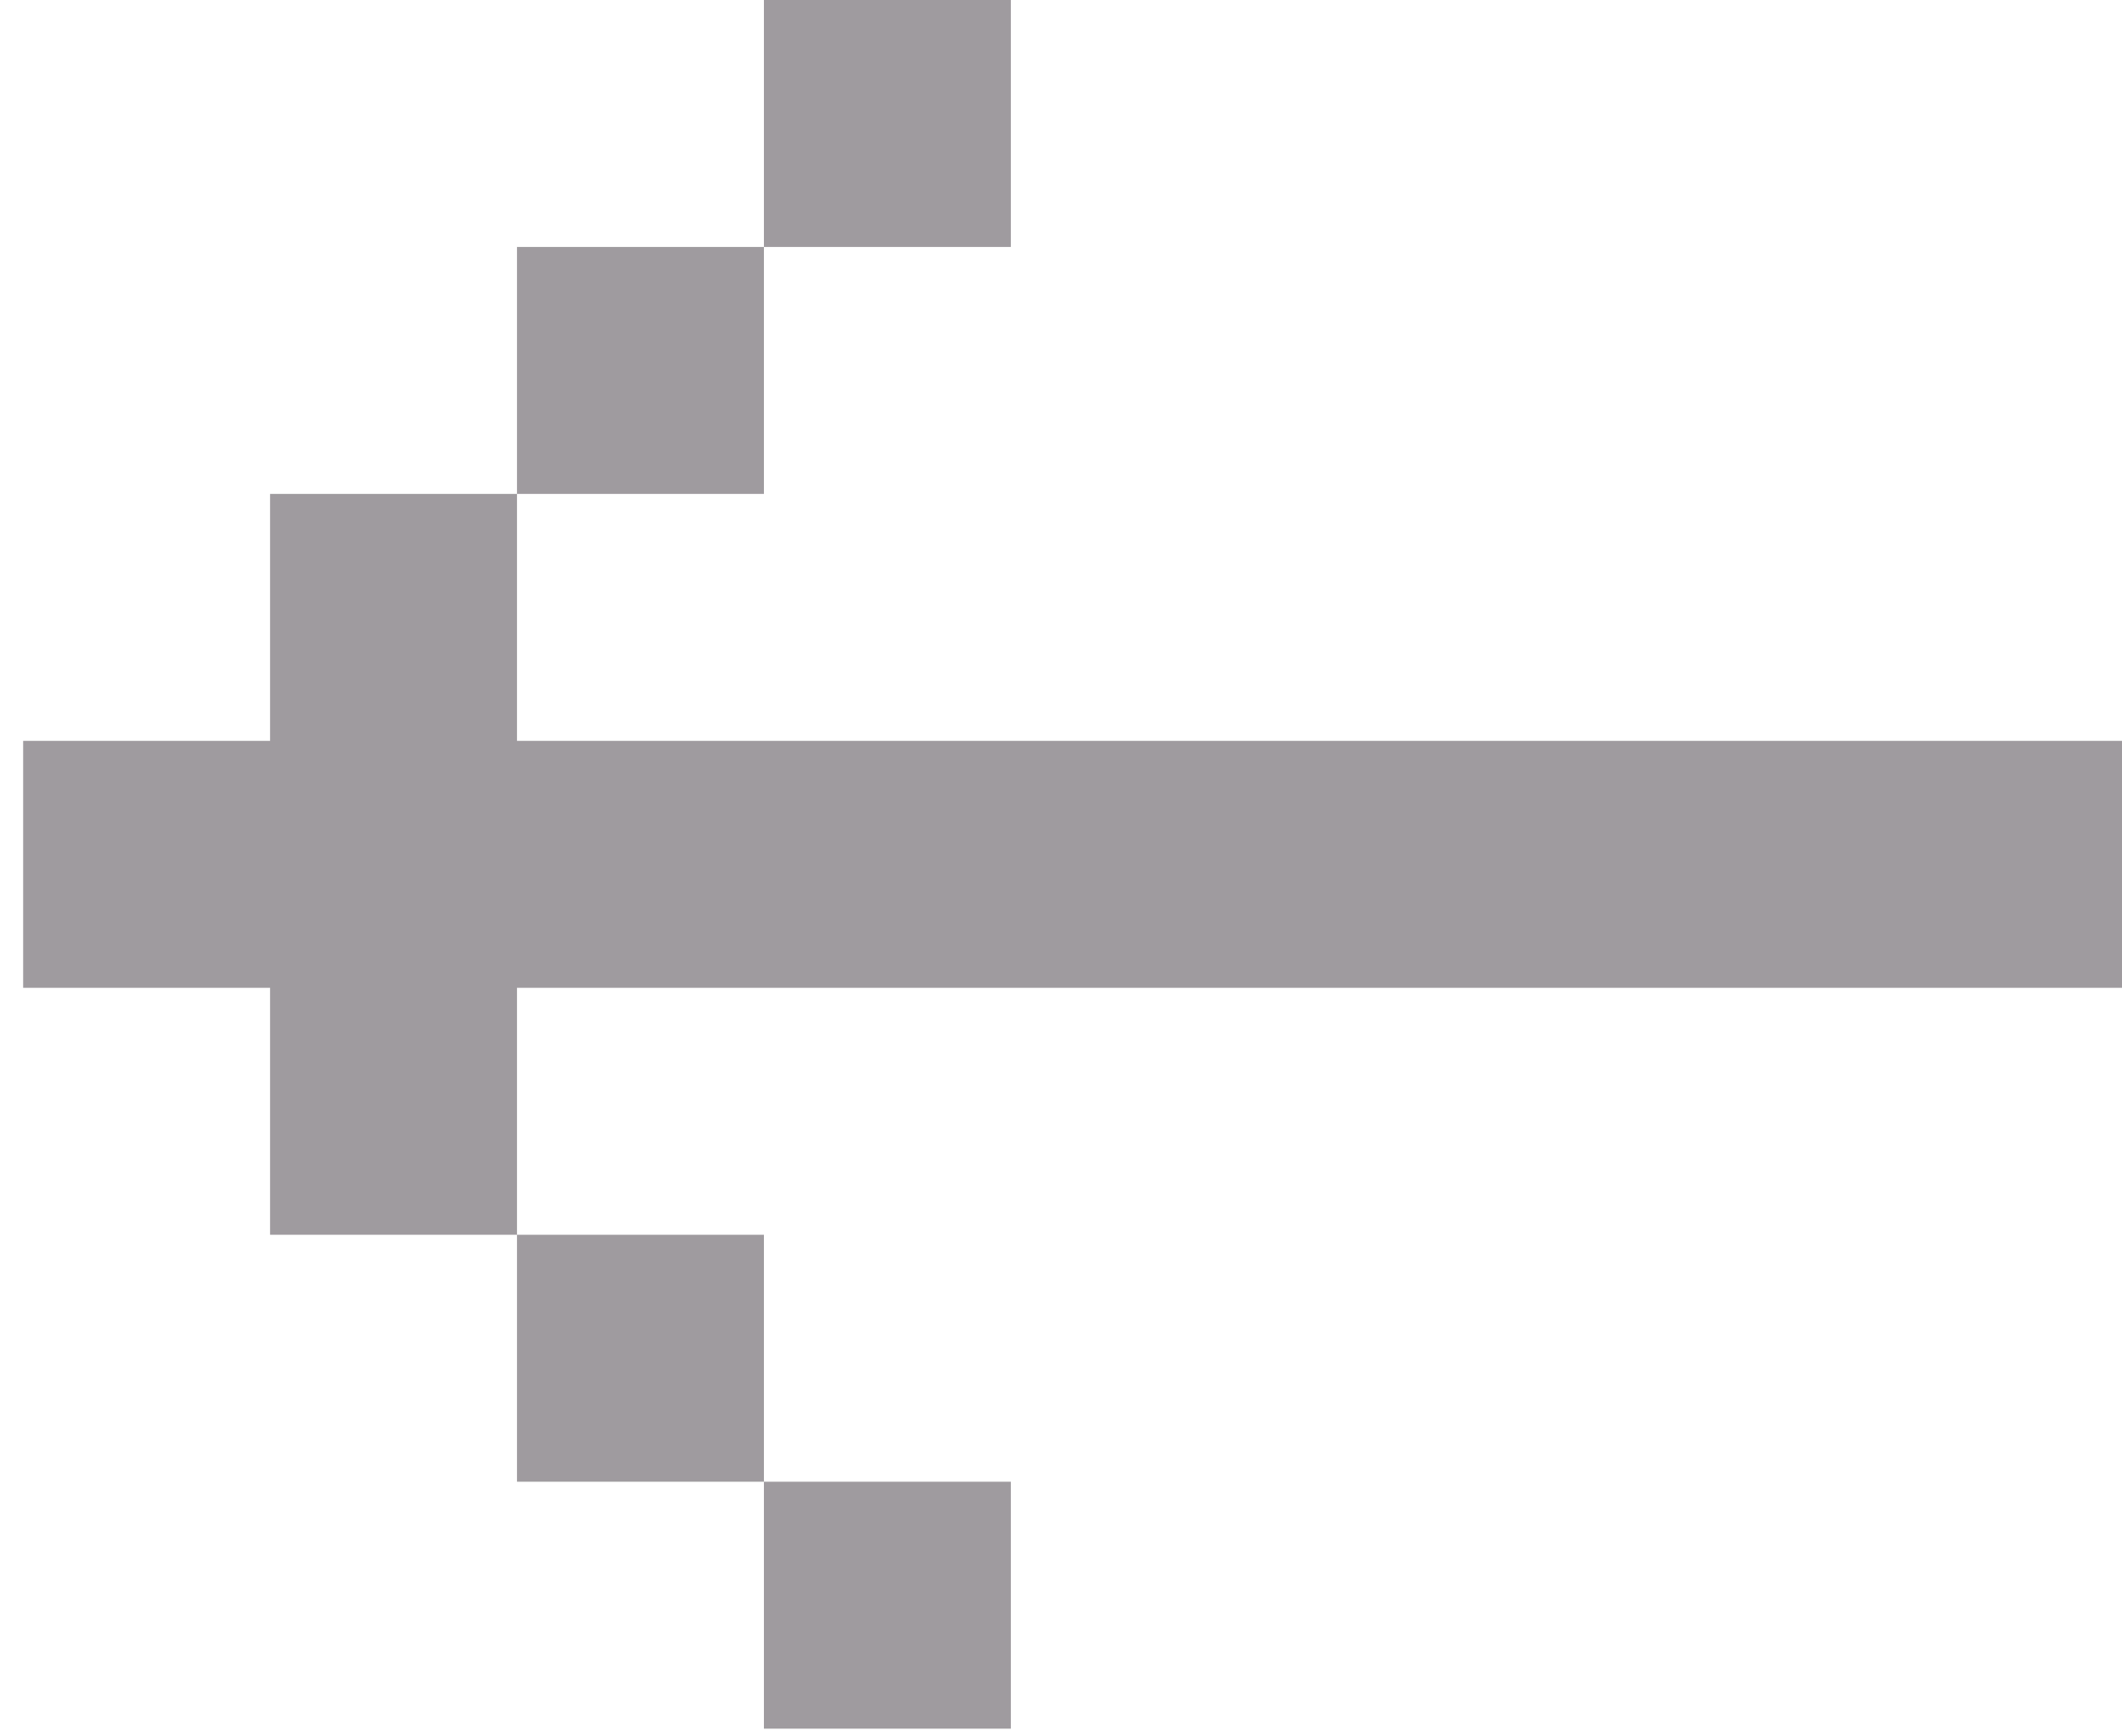 <svg width="11" height="9" viewBox="0 0 11 9" fill="none" xmlns="http://www.w3.org/2000/svg">
<path d="M2.68 3.84V2.56H1.4V3.84H0.12V5.12H1.4V6.4H2.68V5.12H11V3.84H2.68ZM2.68 7.68H3.96V6.4H2.68V7.68ZM3.96 8.96H5.24V7.68H3.96V8.96ZM3.96 1.28H2.68V2.56H3.96V1.28ZM5.24 0H3.96V1.28H5.24V0Z" fill="#9F9B9F"/>
</svg>
